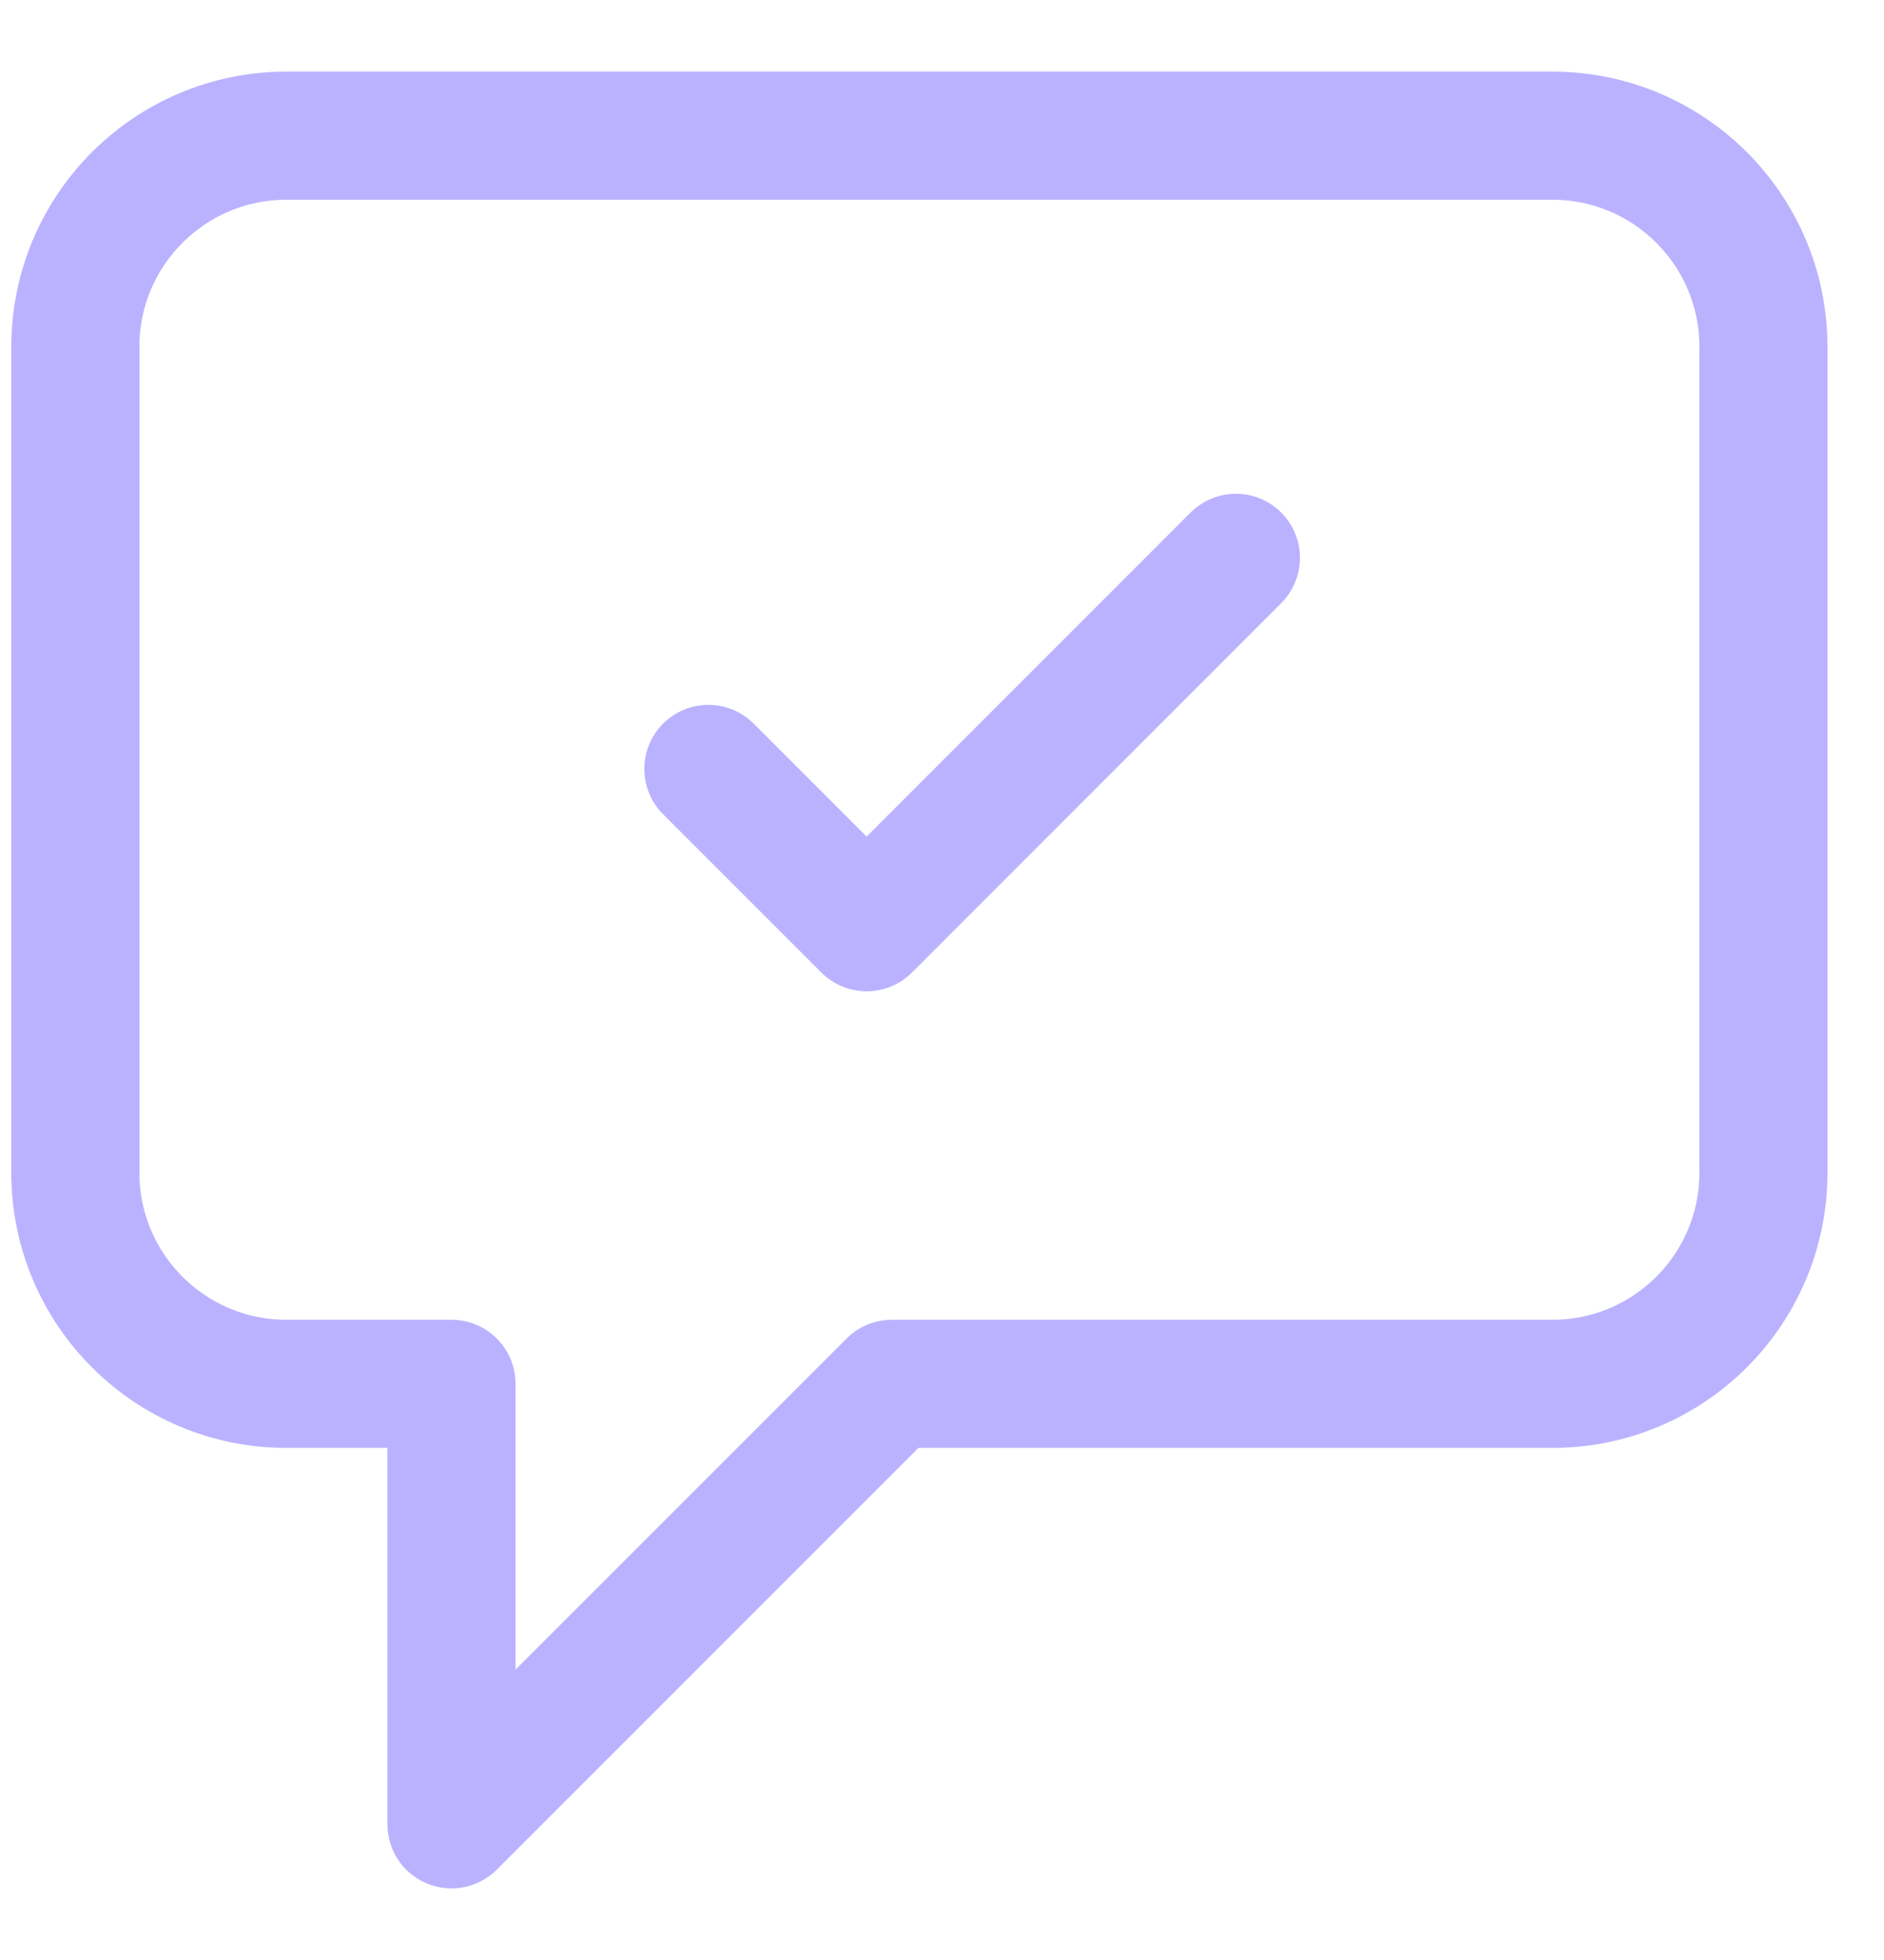 <svg width="25" height="26" viewBox="0 0 25 26" fill="none" xmlns="http://www.w3.org/2000/svg">
<path d="M9.4 10.2L11.5 12.3L16.4 7.4M11.835 18.357L5.991 24.2V18.357H3.8C2.254 18.357 1 17.103 1 15.557V4.6C1 3.054 2.254 1.8 3.8 1.8H20.6C22.146 1.8 23.4 3.054 23.4 4.6V15.557C23.4 17.103 22.146 18.357 20.6 18.357H11.835Z" stroke="#BBB2FF" stroke-width="1.7" stroke-linecap="round" stroke-linejoin="round"/>
</svg>

